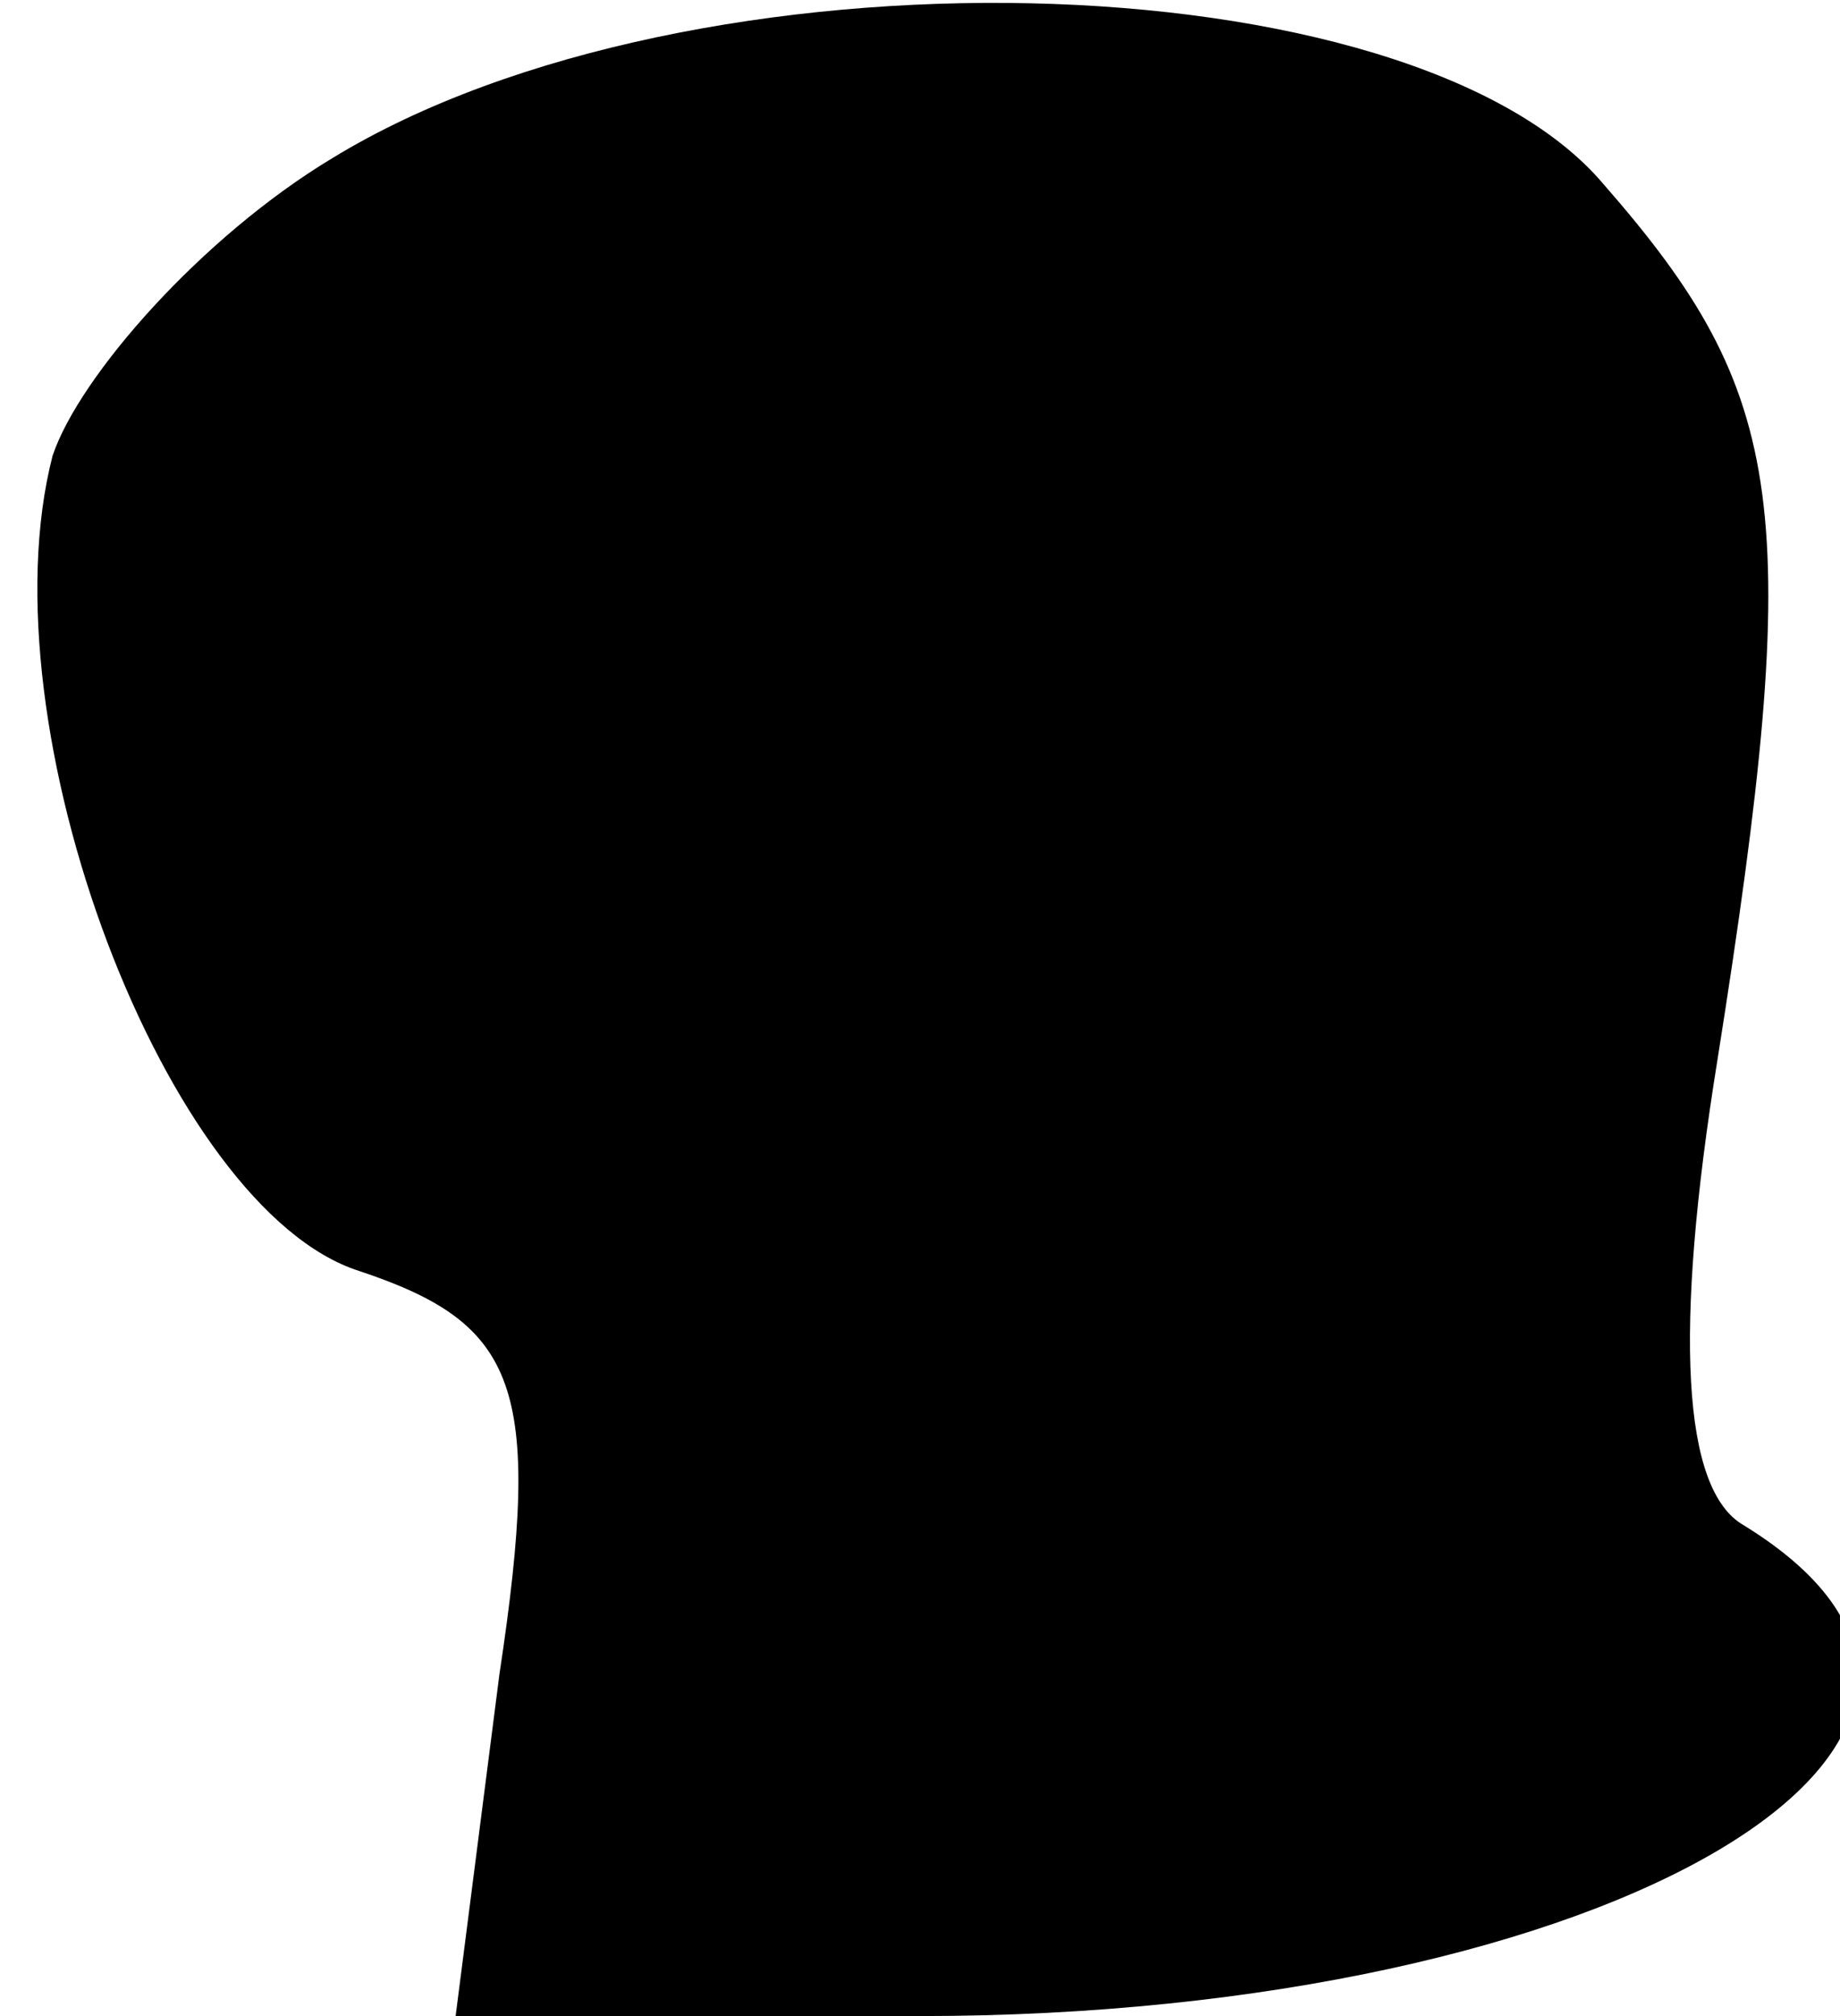 <?xml version="1.0" standalone="no"?>
<!DOCTYPE svg PUBLIC "-//W3C//DTD SVG 20010904//EN"
 "http://www.w3.org/TR/2001/REC-SVG-20010904/DTD/svg10.dtd">
<svg version="1.0" xmlns="http://www.w3.org/2000/svg"
 width="21pt" height="23pt" viewBox="0 0 21 23"
 preserveAspectRatio="xMidYMid meet">
<g transform="translate(0,23) scale(0.1,-0.1)"
fill="#000000" stroke="none">
<path fill="#000000" stroke="none" d="M38 212 c-15 -9 -29 -25 -32 -34 -8
-31 13 -86 35 -93 18 -6 21 -13 16 -46 l-5 -39 53 0 c79 0 133 32 94 56 -7 4
-8 22 -3 53 10 63 8 76 -13 100 -22 26 -104 28 -145 3z"/>
</g>
</svg>
